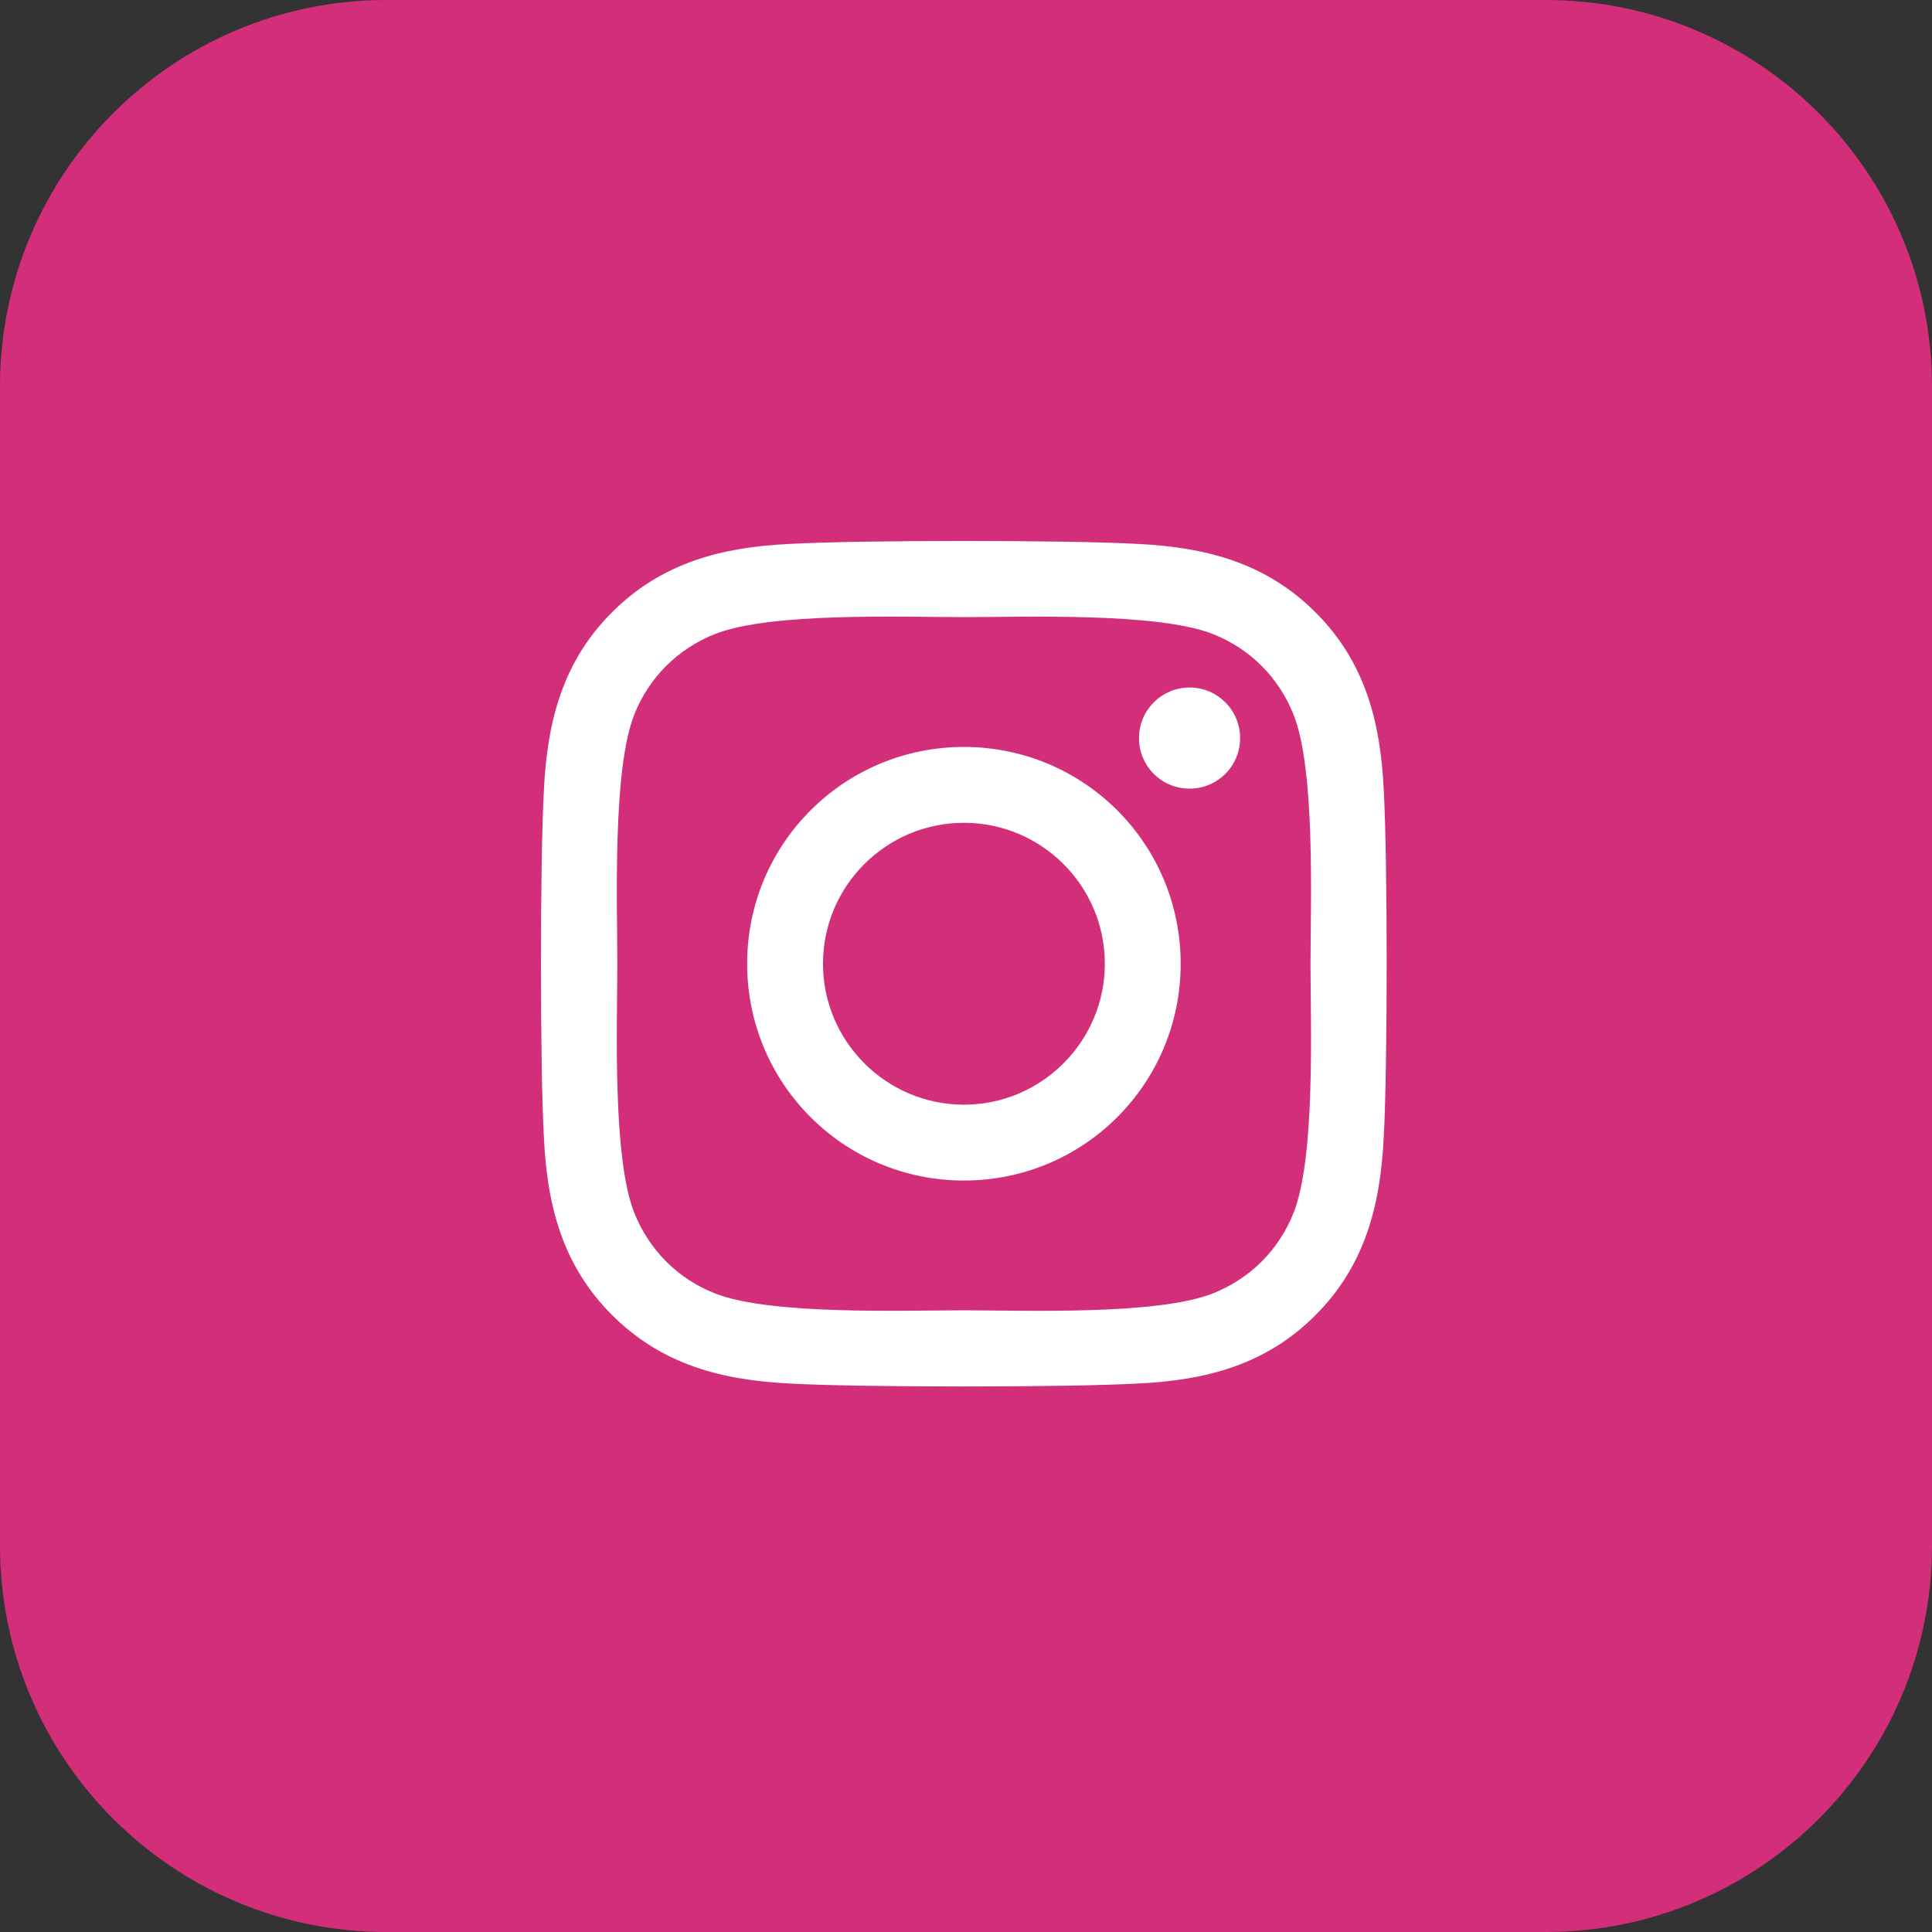 <svg width="50" height="50" viewBox="0 0 50 50" fill="none" xmlns="http://www.w3.org/2000/svg">
<rect x="0" y="0" width="50" height="50" fill="#333333" stroke="none"/>
<path d="M0 10C0 4.477 4.477 0 10 0H40C45.523 0 50 4.477 50 10V40C50 45.523 45.523 50 40 50H10C4.477 50 0 45.523 0 40V10Z" fill="#D32E7A"/>
<path d="M24.946 19.331C21.841 19.331 19.336 21.836 19.336 24.941C19.336 28.047 21.841 30.552 24.946 30.552C28.052 30.552 30.556 28.047 30.556 24.941C30.556 21.836 28.052 19.331 24.946 19.331ZM24.946 28.589C22.939 28.589 21.299 26.953 21.299 24.941C21.299 22.929 22.934 21.294 24.946 21.294C26.958 21.294 28.593 22.929 28.593 24.941C28.593 26.953 26.953 28.589 24.946 28.589ZM32.094 19.101C32.094 19.829 31.509 20.41 30.786 20.41C30.058 20.41 29.477 19.824 29.477 19.101C29.477 18.379 30.063 17.793 30.786 17.793C31.509 17.793 32.094 18.379 32.094 19.101ZM35.81 20.429C35.727 18.677 35.327 17.124 34.043 15.845C32.763 14.565 31.211 14.165 29.458 14.077C27.651 13.974 22.236 13.974 20.429 14.077C18.681 14.16 17.129 14.56 15.845 15.84C14.56 17.119 14.165 18.672 14.077 20.425C13.974 22.231 13.974 27.646 14.077 29.453C14.16 31.206 14.56 32.758 15.845 34.038C17.129 35.317 18.677 35.718 20.429 35.805C22.236 35.908 27.651 35.908 29.458 35.805C31.211 35.722 32.763 35.322 34.043 34.038C35.322 32.758 35.722 31.206 35.81 29.453C35.913 27.646 35.913 22.236 35.81 20.429ZM33.476 31.391C33.096 32.348 32.358 33.086 31.396 33.471C29.956 34.043 26.538 33.911 24.946 33.911C23.354 33.911 19.931 34.038 18.496 33.471C17.539 33.091 16.802 32.353 16.416 31.391C15.845 29.951 15.976 26.533 15.976 24.941C15.976 23.349 15.849 19.927 16.416 18.491C16.797 17.534 17.534 16.797 18.496 16.411C19.936 15.84 23.354 15.971 24.946 15.971C26.538 15.971 29.961 15.845 31.396 16.411C32.353 16.792 33.091 17.529 33.476 18.491C34.048 19.931 33.916 23.349 33.916 24.941C33.916 26.533 34.048 29.956 33.476 31.391Z" fill="white"/>
</svg>
